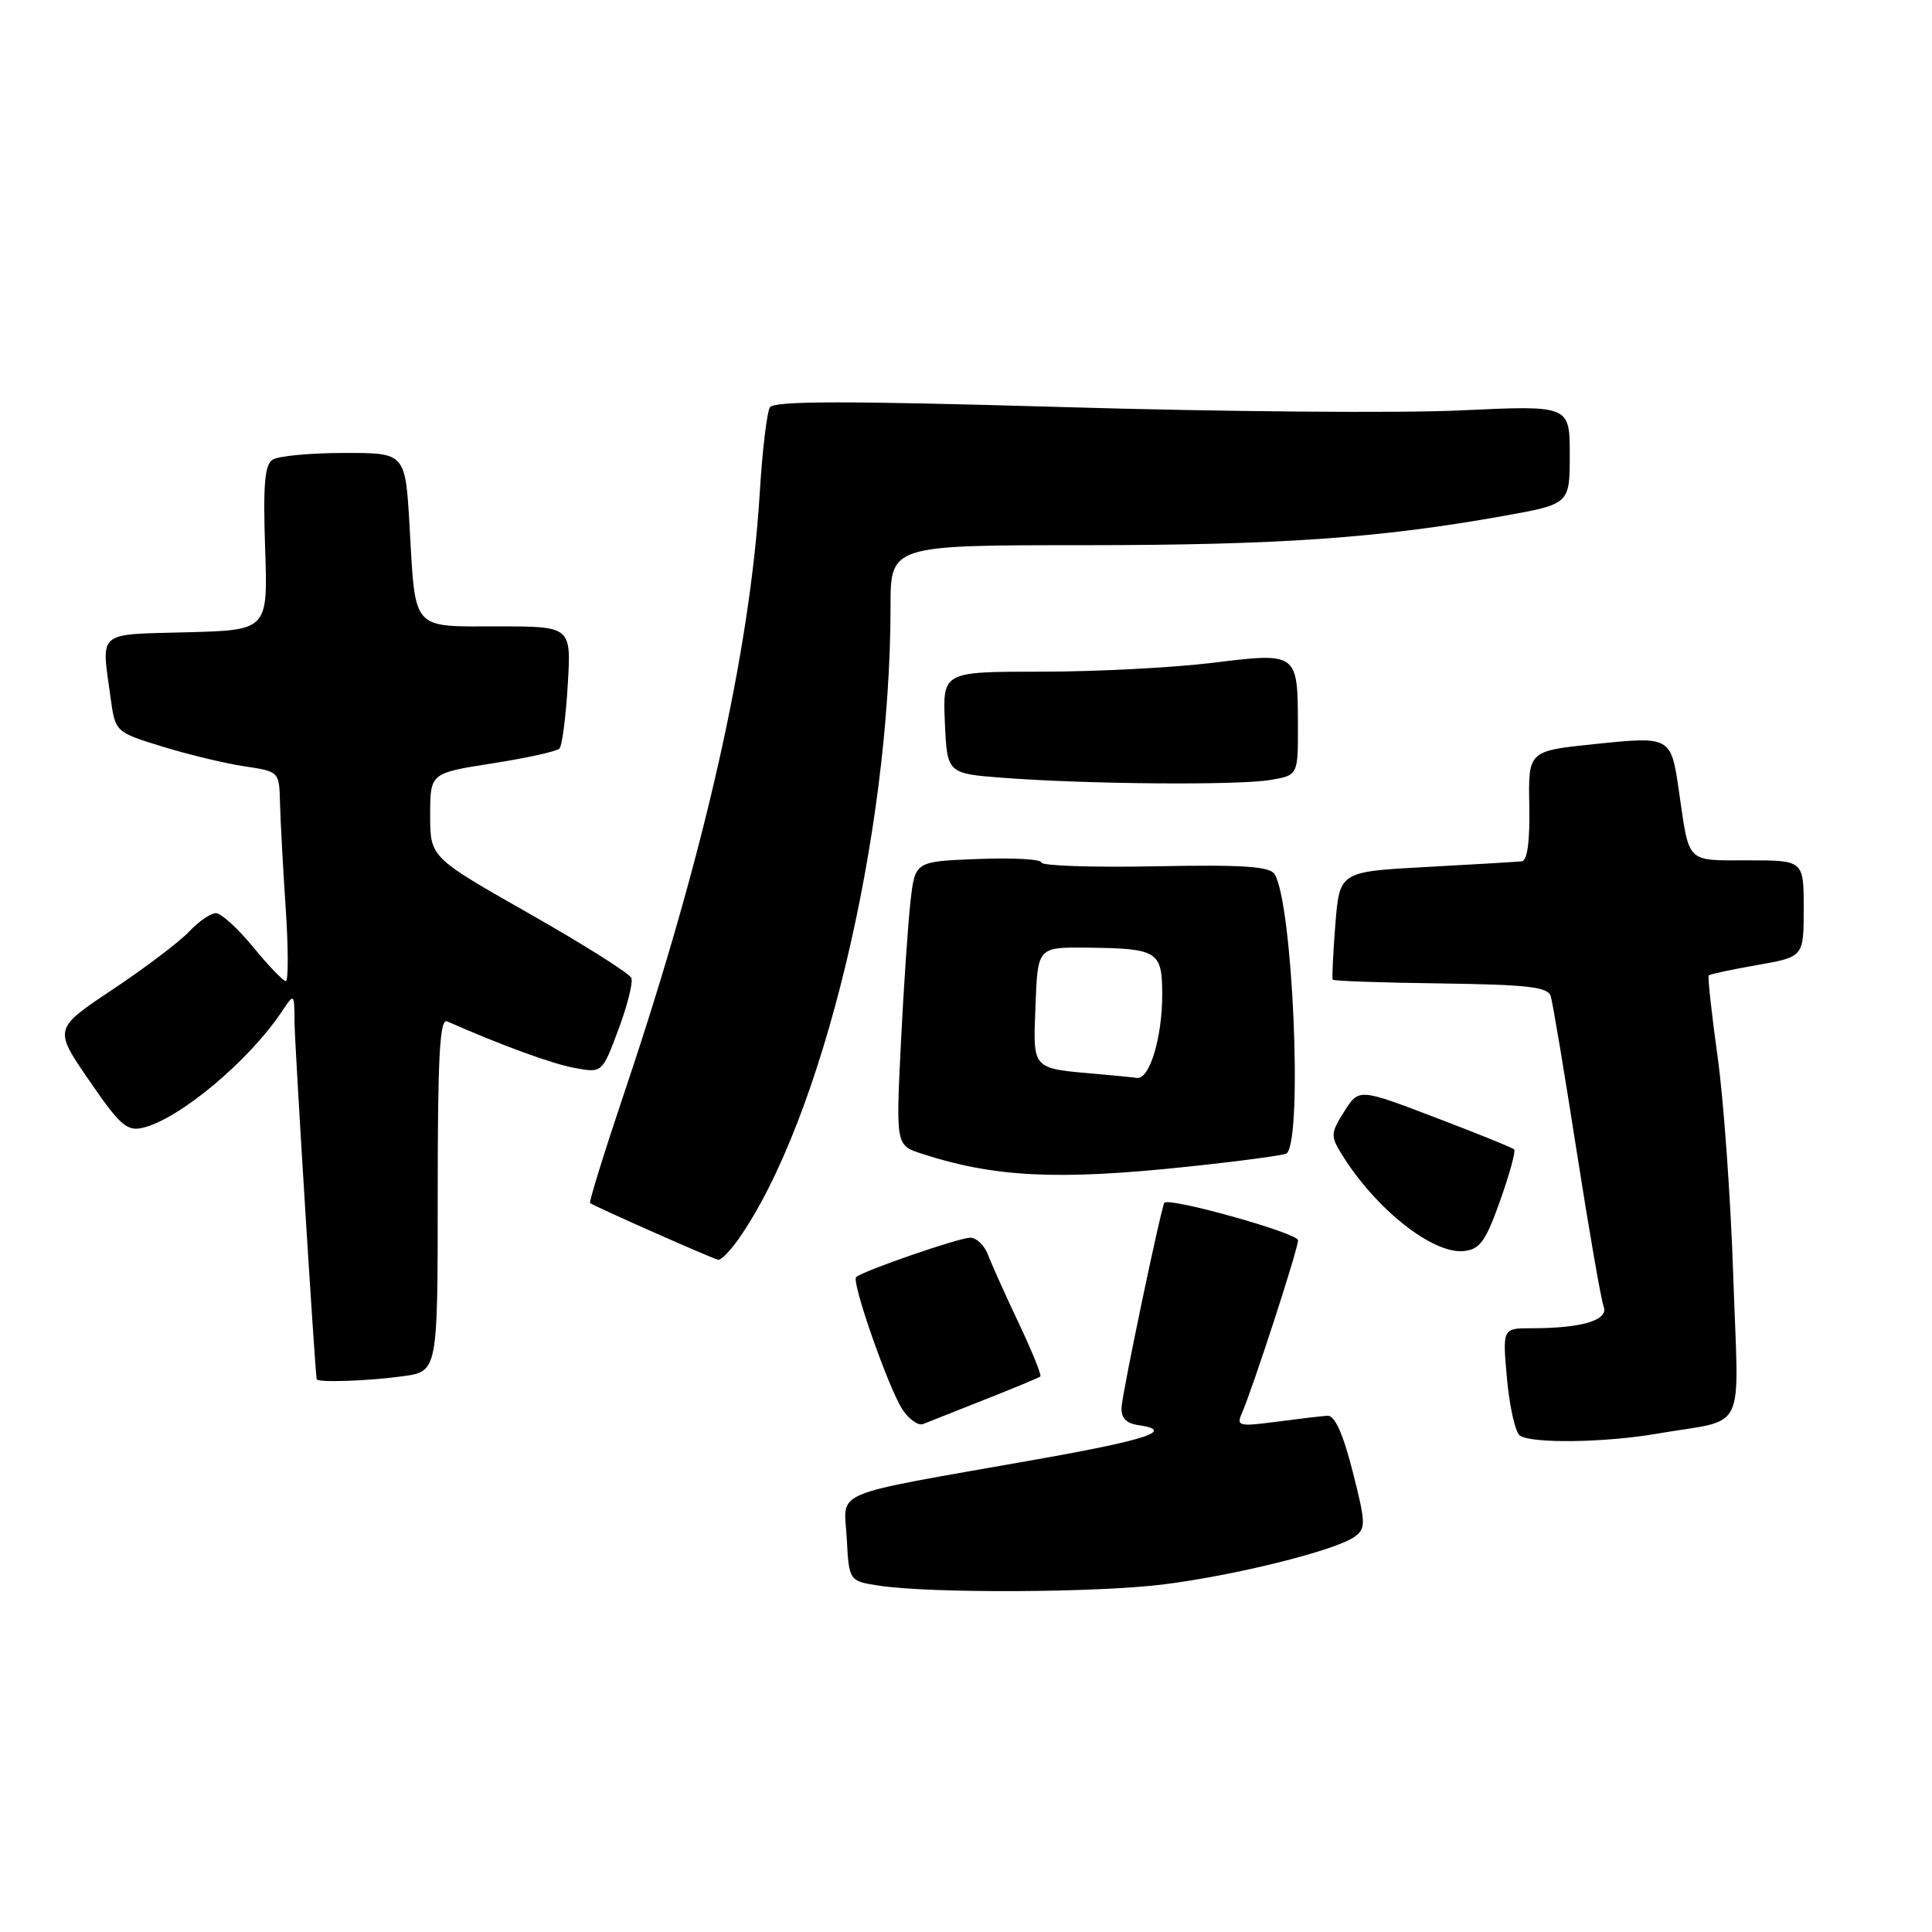 <?xml version="1.0" encoding="UTF-8" standalone="no"?>
<!DOCTYPE svg PUBLIC "-//W3C//DTD SVG 1.1//EN" "http://www.w3.org/Graphics/SVG/1.1/DTD/svg11.dtd" >
<svg xmlns="http://www.w3.org/2000/svg" xmlns:xlink="http://www.w3.org/1999/xlink" version="1.1" viewBox="0 0 256 256">
 <g >
 <path fill="currentColor"
d=" M 154.03 209.96 C 163.53 208.79 177.02 205.44 179.50 203.62 C 181.01 202.52 180.98 201.84 179.23 194.96 C 177.96 189.97 176.86 187.53 175.91 187.59 C 175.14 187.64 172.08 188.00 169.12 188.39 C 164.19 189.04 163.81 188.96 164.54 187.30 C 166.00 183.96 172.00 165.51 172.00 164.34 C 172.00 163.40 155.03 158.64 154.29 159.37 C 153.90 159.77 148.71 184.49 148.61 186.50 C 148.53 187.85 149.23 188.60 150.75 188.82 C 155.80 189.54 152.21 190.75 137.25 193.40 C 109.37 198.34 111.86 197.30 112.20 203.84 C 112.50 209.50 112.50 209.50 116.50 210.11 C 123.29 211.14 145.11 211.05 154.03 209.96 Z  M 219.57 189.97 C 231.66 187.88 230.38 190.51 229.67 169.19 C 229.33 158.91 228.40 145.78 227.59 140.02 C 226.79 134.25 226.26 129.40 226.42 129.24 C 226.59 129.08 229.48 128.46 232.86 127.87 C 239.00 126.79 239.00 126.79 239.00 120.39 C 239.00 114.00 239.00 114.00 231.61 114.00 C 223.35 114.00 223.87 114.51 222.48 104.92 C 221.43 97.57 221.39 97.55 211.34 98.59 C 202.50 99.50 202.50 99.50 202.64 106.75 C 202.73 111.51 202.38 114.05 201.64 114.13 C 201.01 114.20 195.32 114.54 189.00 114.88 C 177.50 115.50 177.50 115.50 176.94 122.50 C 176.64 126.35 176.48 129.64 176.59 129.81 C 176.70 129.99 183.14 130.21 190.90 130.31 C 202.45 130.47 205.10 130.77 205.48 132.00 C 205.74 132.82 207.28 142.05 208.91 152.50 C 210.54 162.95 212.15 172.23 212.49 173.11 C 213.19 174.93 209.63 176.00 202.91 176.00 C 199.08 176.00 199.08 176.00 199.69 182.75 C 200.03 186.46 200.80 189.83 201.40 190.23 C 203.00 191.30 212.70 191.16 219.57 189.97 Z  M 130.50 185.45 C 134.35 183.93 137.66 182.55 137.85 182.40 C 138.05 182.25 136.76 179.06 134.98 175.31 C 133.21 171.57 131.38 167.49 130.91 166.25 C 130.44 165.01 129.38 164.00 128.57 164.00 C 127.07 164.00 114.23 168.44 113.44 169.23 C 112.80 169.86 117.74 183.95 119.57 186.75 C 120.44 188.08 121.68 188.95 122.32 188.69 C 122.97 188.43 126.65 186.98 130.50 185.45 Z  M 53.36 182.36 C 58.00 181.73 58.00 181.73 58.00 158.26 C 58.00 139.85 58.27 134.90 59.25 135.34 C 66.54 138.55 73.15 140.96 76.14 141.51 C 79.79 142.18 79.79 142.18 81.94 136.43 C 83.12 133.27 83.90 130.19 83.66 129.59 C 83.43 128.99 77.33 125.15 70.12 121.05 C 57.00 113.60 57.00 113.60 57.00 108.02 C 57.00 102.44 57.00 102.44 65.25 101.15 C 69.79 100.44 73.79 99.56 74.14 99.18 C 74.48 98.81 74.98 95.01 75.23 90.75 C 75.70 83.00 75.70 83.00 65.96 83.00 C 54.44 83.00 55.07 83.71 54.27 69.75 C 53.71 60.00 53.71 60.00 45.60 60.02 C 41.15 60.02 36.88 60.42 36.13 60.90 C 35.07 61.57 34.85 64.22 35.13 72.63 C 35.50 83.50 35.50 83.50 24.75 83.78 C 12.72 84.10 13.42 83.50 14.64 92.36 C 15.27 97.00 15.27 97.00 21.46 98.91 C 24.86 99.96 29.74 101.14 32.32 101.53 C 37.00 102.23 37.00 102.23 37.10 106.36 C 37.16 108.64 37.49 114.89 37.85 120.25 C 38.21 125.61 38.22 130.00 37.87 130.00 C 37.52 130.00 35.58 127.97 33.55 125.50 C 31.53 123.03 29.30 121.00 28.61 121.00 C 27.92 121.00 26.31 122.10 25.05 123.45 C 23.78 124.80 19.23 128.24 14.93 131.11 C 7.11 136.32 7.11 136.32 11.81 143.16 C 15.87 149.08 16.82 149.93 18.90 149.44 C 23.73 148.32 32.95 140.62 37.35 134.03 C 39.00 131.55 39.00 131.55 39.03 135.53 C 39.05 138.46 41.70 181.13 41.96 182.75 C 42.04 183.22 48.74 183.00 53.36 182.36 Z  M 97.81 164.25 C 108.90 148.53 118.00 110.76 118.00 80.37 C 118.00 72.24 118.00 72.24 143.75 72.24 C 169.51 72.23 182.83 71.30 199.25 68.36 C 208.00 66.79 208.00 66.79 208.00 60.24 C 208.00 53.70 208.00 53.70 193.53 54.38 C 185.58 54.76 161.89 54.56 140.90 53.94 C 112.03 53.10 102.55 53.11 102.01 53.98 C 101.62 54.62 101.01 59.72 100.67 65.33 C 99.38 86.42 93.37 113.10 82.87 144.35 C 80.12 152.52 78.01 159.30 78.19 159.41 C 79.08 160.00 94.60 166.87 95.18 166.93 C 95.56 166.97 96.74 165.76 97.81 164.25 Z  M 198.77 159.11 C 200.02 155.59 200.86 152.53 200.64 152.31 C 200.42 152.08 195.70 150.17 190.15 148.06 C 180.06 144.21 180.06 144.21 178.12 147.28 C 176.32 150.13 176.29 150.53 177.77 152.92 C 182.26 160.20 189.86 166.22 194.00 165.77 C 196.09 165.54 196.87 164.46 198.77 159.11 Z  M 157.29 154.60 C 164.33 153.86 170.28 153.06 170.51 152.82 C 172.64 150.69 171.28 119.66 168.89 115.83 C 168.24 114.80 164.70 114.56 153.03 114.79 C 144.76 114.95 138.00 114.72 138.00 114.29 C 138.00 113.85 134.24 113.64 129.63 113.82 C 121.26 114.14 121.26 114.14 120.66 119.32 C 120.33 122.17 119.75 130.63 119.38 138.12 C 118.71 151.75 118.71 151.75 122.10 152.86 C 131.72 156.00 140.15 156.42 157.29 154.60 Z  M 168.25 103.36 C 172.00 102.74 172.00 102.74 171.98 96.12 C 171.96 86.44 171.96 86.44 160.64 87.83 C 155.40 88.47 145.22 89.00 138.01 89.00 C 124.91 89.00 124.91 89.00 125.20 95.75 C 125.50 102.50 125.50 102.50 133.00 103.07 C 144.03 103.91 163.94 104.07 168.25 103.36 Z  M 145.50 142.32 C 136.60 141.54 136.88 141.85 137.21 133.22 C 137.50 125.50 137.50 125.50 144.06 125.57 C 153.43 125.67 154.00 126.03 154.00 131.82 C 154.00 137.51 152.31 143.07 150.65 142.83 C 150.02 142.74 147.70 142.51 145.50 142.32 Z "/>
</g>
</svg>